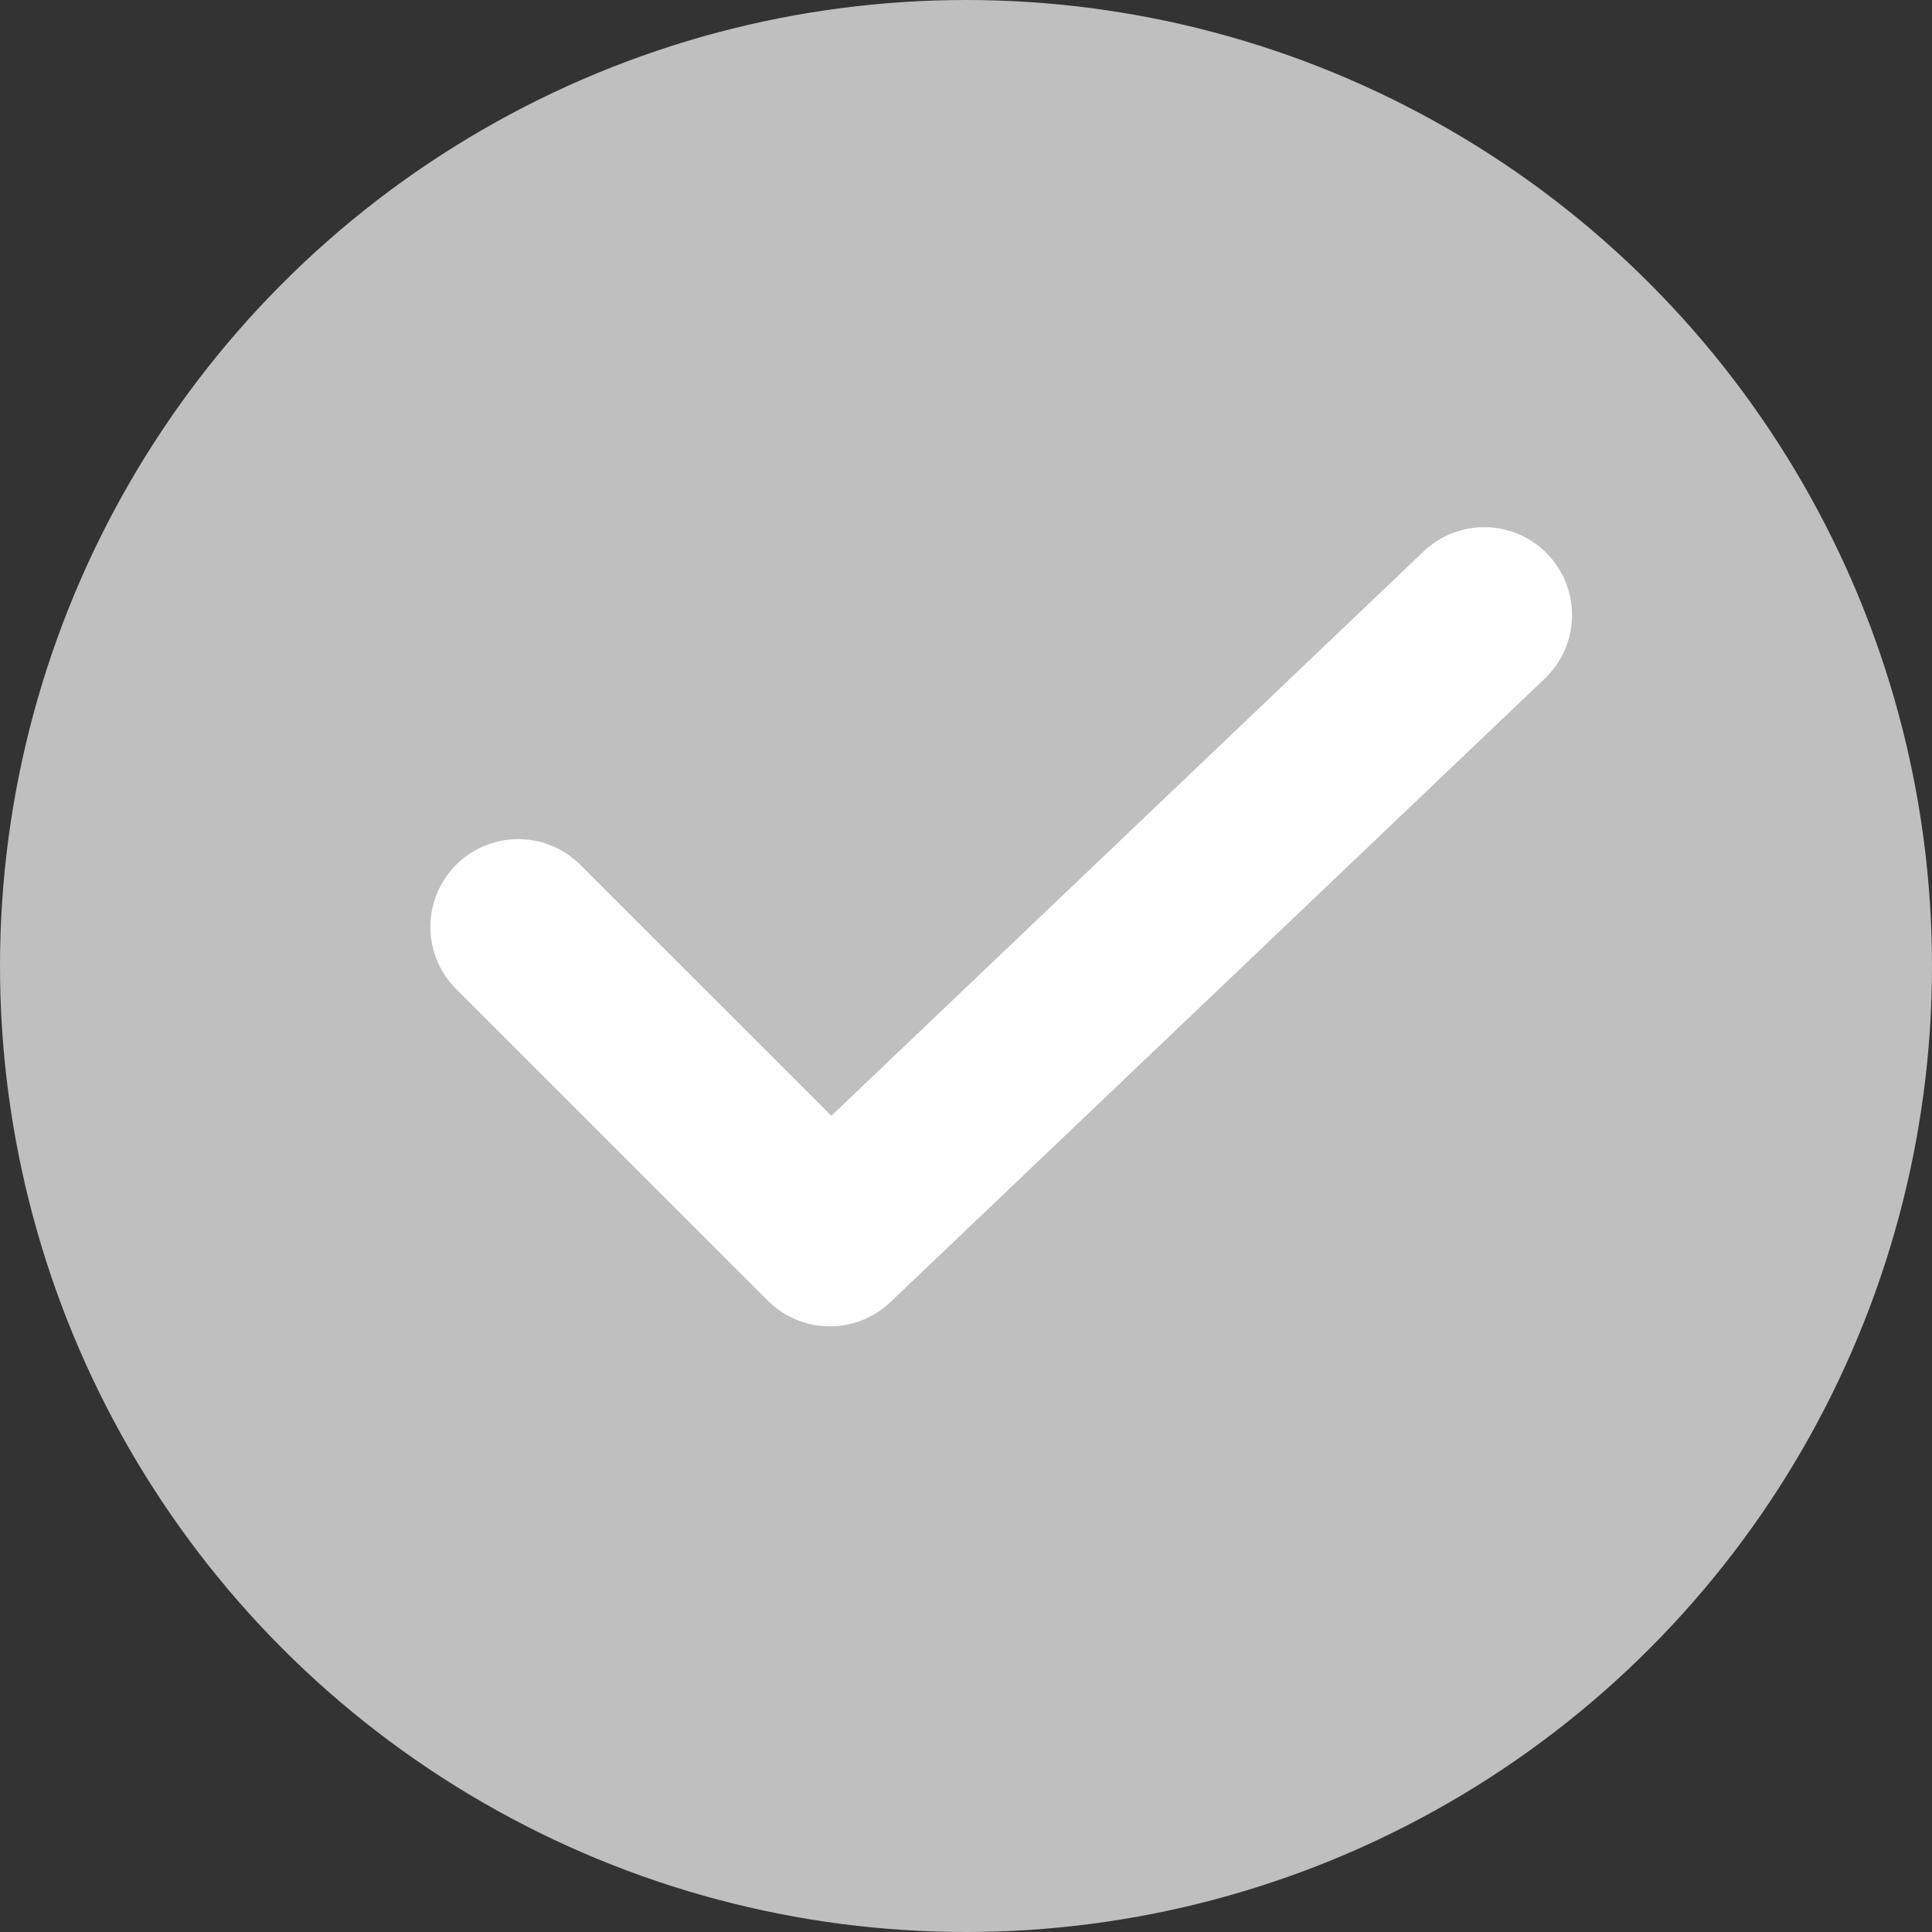 <svg xmlns="http://www.w3.org/2000/svg" width="22" height="22" viewBox="0 0 22 22">
  <rect x="0" y="0" width="22" height="22" fill="#333333" stroke="none"/>
  <defs>
    <style>
      .cls-1 {
        fill: #bfbfbf;
      }

      .cls-2 {
        fill: none;
        stroke: #fff;
        stroke-linecap: round;
        stroke-linejoin: round;
        stroke-width: 2px;
      }
    </style>
  </defs>
  <g id="그룹_2510" data-name="그룹 2510" transform="translate(19685 -1026)">
    <g id="그룹_1948" data-name="그룹 1948" transform="translate(-9 -10)">
      <circle id="타원_162" data-name="타원 162" class="cls-1" cx="11" cy="11" r="11" transform="translate(-19676 1036)"/>
      <path id="패스_1007" data-name="패스 1007" class="cls-2" d="M7812.557-51.828l3.549,3.548,7.451-7.1" transform="translate(-27482.656 1098.383)"/>
    </g>
  </g>
</svg>
